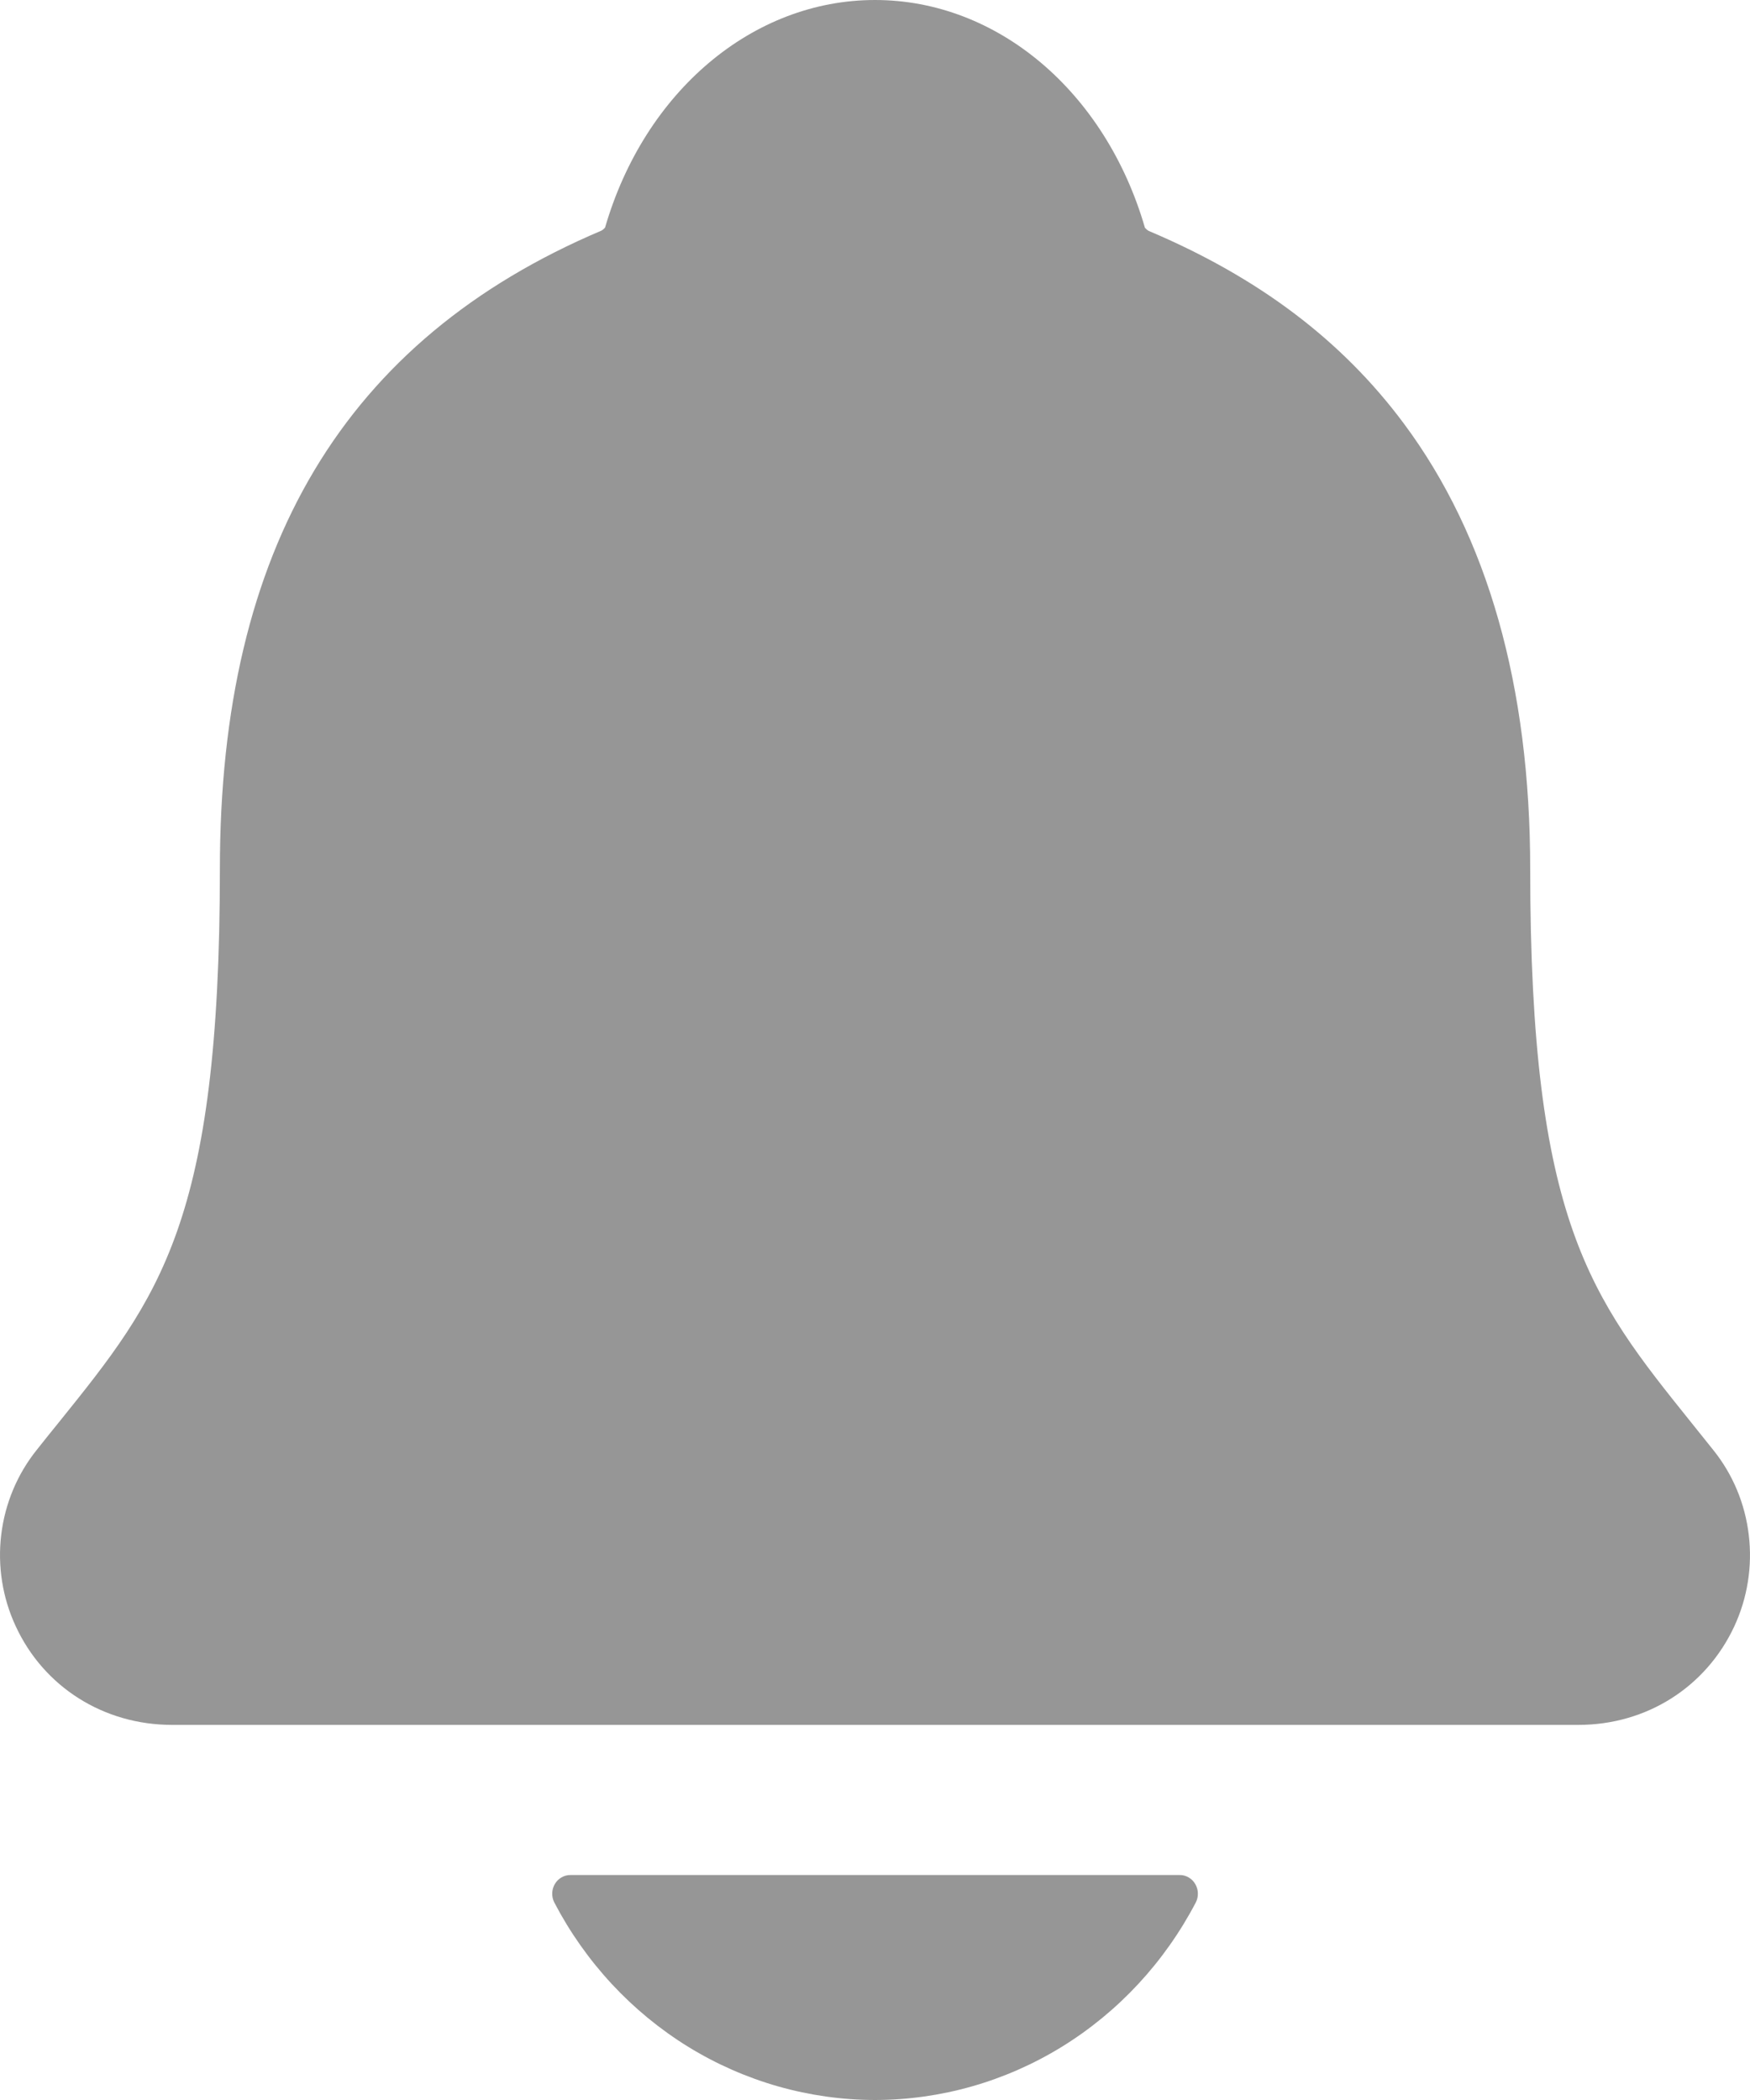 <svg width="20" height="24" viewBox="0 0 20 24" fill="none" xmlns="http://www.w3.org/2000/svg">
<path d="M19.579 16.57C19.493 16.463 19.408 16.356 19.325 16.253C18.18 14.827 17.488 13.967 17.488 9.931C17.488 7.842 17.002 6.128 16.045 4.842C15.339 3.892 14.386 3.171 13.128 2.639C13.112 2.63 13.098 2.618 13.085 2.603C12.633 1.044 11.396 0 10 0C8.604 0 7.367 1.044 6.915 2.601C6.903 2.615 6.889 2.627 6.873 2.636C3.939 3.88 2.513 6.265 2.513 9.929C2.513 13.967 1.822 14.827 0.676 16.251C0.592 16.354 0.508 16.459 0.421 16.569C0.198 16.846 0.057 17.183 0.014 17.54C-0.029 17.897 0.028 18.259 0.179 18.584C0.5 19.28 1.185 19.713 1.966 19.713H18.04C18.818 19.713 19.497 19.281 19.82 18.588C19.971 18.263 20.029 17.9 19.986 17.543C19.944 17.185 19.803 16.848 19.579 16.57ZM10 24C10.752 23.999 11.49 23.789 12.135 23.392C12.781 22.994 13.309 22.425 13.666 21.743C13.683 21.71 13.691 21.674 13.69 21.637C13.689 21.6 13.679 21.564 13.66 21.532C13.642 21.5 13.615 21.474 13.584 21.456C13.553 21.438 13.518 21.428 13.482 21.429H6.52C6.484 21.428 6.448 21.438 6.417 21.456C6.386 21.474 6.359 21.5 6.341 21.532C6.322 21.564 6.312 21.6 6.311 21.637C6.31 21.674 6.318 21.71 6.335 21.743C6.691 22.425 7.22 22.994 7.865 23.392C8.511 23.789 9.248 23.999 10 24Z" fill="#969696"/>
</svg>
